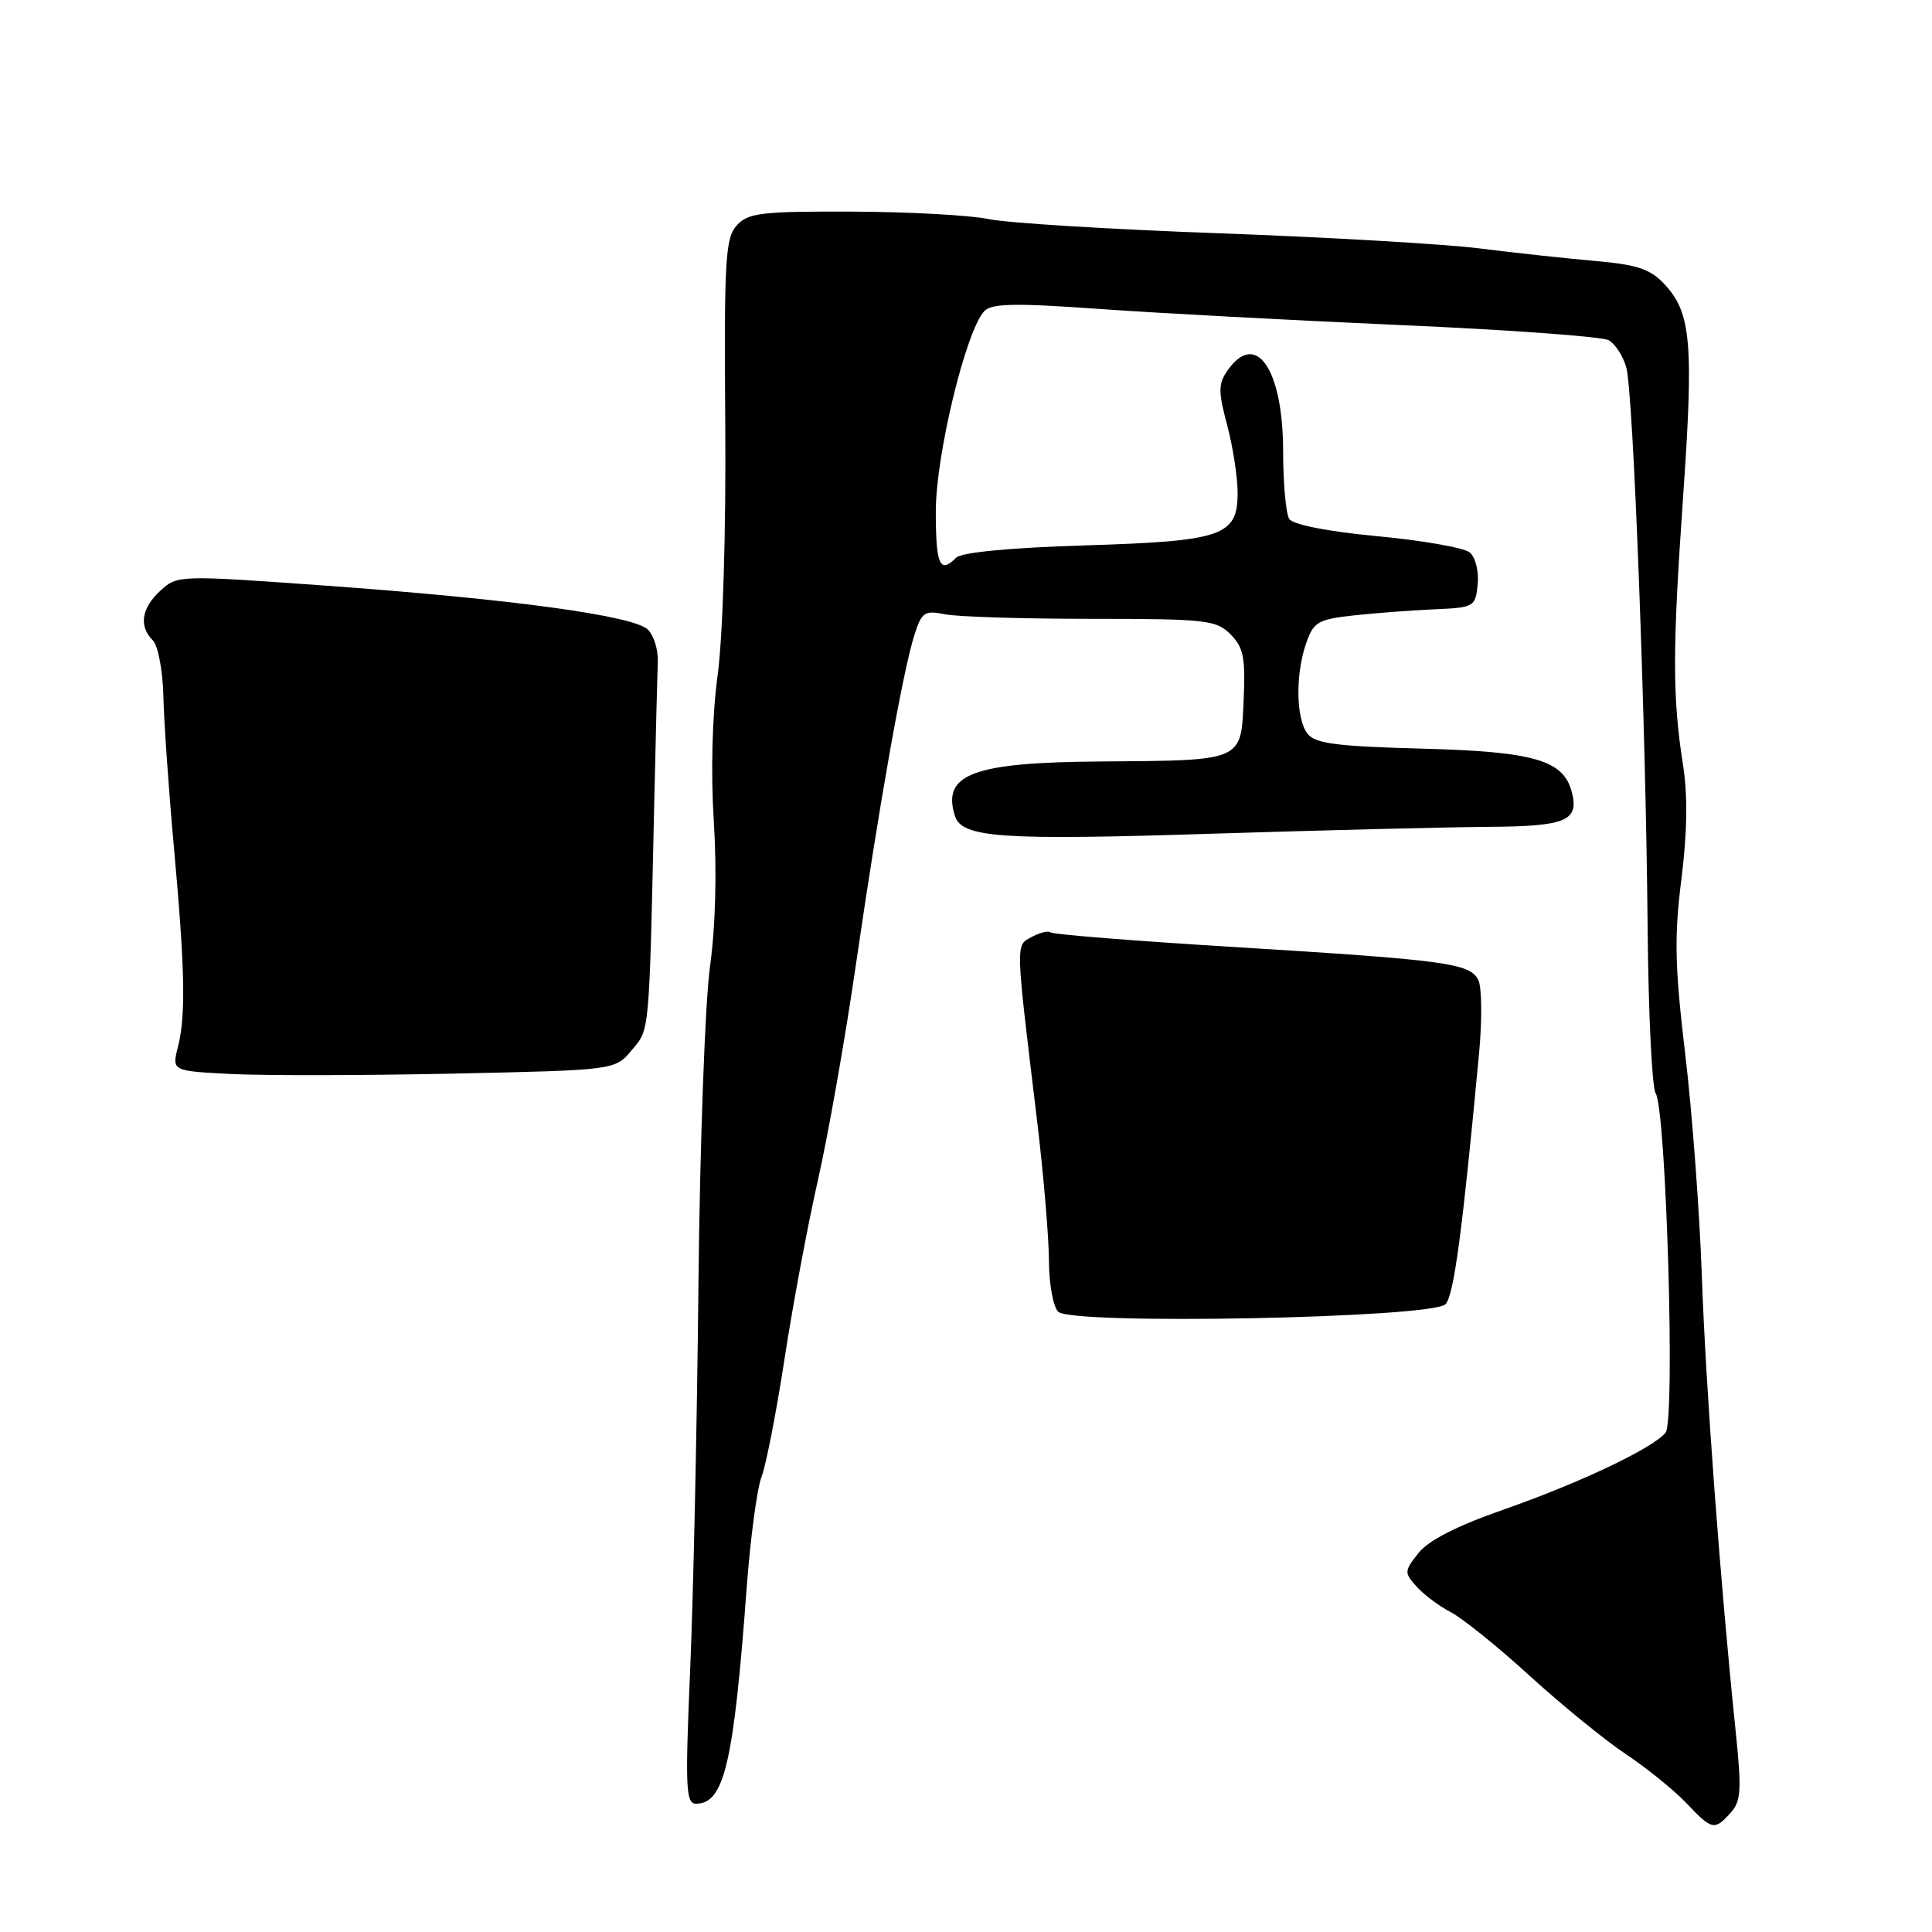 <?xml version="1.0" encoding="UTF-8" standalone="no"?>
<!DOCTYPE svg PUBLIC "-//W3C//DTD SVG 1.1//EN" "http://www.w3.org/Graphics/SVG/1.1/DTD/svg11.dtd" >
<svg xmlns="http://www.w3.org/2000/svg" xmlns:xlink="http://www.w3.org/1999/xlink" version="1.1" viewBox="0 0 256 256">
 <g >
 <path fill="currentColor"
d=" M 229.31 240.21 C 230.70 238.68 230.79 237.19 229.99 229.46 C 227.96 209.89 226.01 183.72 225.50 169.00 C 225.20 160.47 224.21 147.24 223.29 139.59 C 221.92 128.04 221.83 124.14 222.79 116.53 C 223.57 110.38 223.64 105.42 223.02 101.43 C 221.60 92.41 221.60 86.17 223.01 65.98 C 224.44 45.59 224.09 41.47 220.61 37.72 C 218.70 35.65 217.01 35.08 211.38 34.58 C 207.60 34.25 200.68 33.50 196.00 32.91 C 191.32 32.33 175.80 31.43 161.50 30.91 C 147.20 30.39 133.47 29.55 131.00 29.03 C 128.53 28.51 120.38 28.07 112.90 28.04 C 100.86 28.00 99.12 28.21 97.62 29.87 C 96.11 31.54 95.94 34.45 96.10 56.12 C 96.21 70.39 95.79 84.19 95.10 89.39 C 94.36 94.87 94.17 102.37 94.59 108.95 C 95.00 115.56 94.81 122.83 94.08 128.06 C 93.43 132.70 92.74 151.57 92.55 170.00 C 92.37 188.43 91.87 211.49 91.45 221.25 C 90.78 236.87 90.87 239.00 92.22 239.00 C 95.96 239.00 97.21 233.68 98.93 210.50 C 99.42 203.90 100.31 197.24 100.90 195.71 C 101.50 194.17 102.87 187.12 103.96 180.03 C 105.04 172.95 107.04 162.28 108.39 156.32 C 109.74 150.37 112.03 137.40 113.46 127.50 C 116.49 106.66 119.63 88.95 121.16 84.15 C 122.13 81.10 122.50 80.85 125.24 81.40 C 126.89 81.73 135.62 82.00 144.62 82.00 C 159.79 82.00 161.15 82.15 163.04 84.04 C 164.77 85.77 165.04 87.13 164.79 92.75 C 164.43 100.93 164.83 100.76 145.80 100.90 C 128.92 101.02 124.78 102.57 126.53 108.11 C 127.46 111.02 132.56 111.37 160.97 110.46 C 175.56 110.00 191.90 109.60 197.28 109.56 C 207.52 109.50 209.27 108.76 208.27 104.94 C 207.17 100.72 203.28 99.59 188.50 99.20 C 177.13 98.90 174.27 98.53 173.25 97.22 C 171.72 95.25 171.63 89.36 173.08 85.21 C 174.05 82.42 174.65 82.07 179.33 81.55 C 182.17 81.24 186.97 80.87 190.00 80.74 C 195.35 80.51 195.51 80.42 195.80 77.41 C 195.97 75.70 195.50 73.83 194.75 73.20 C 194.00 72.58 188.49 71.61 182.51 71.05 C 175.88 70.42 171.32 69.52 170.83 68.76 C 170.39 68.07 170.02 64.00 170.02 59.71 C 169.99 48.88 166.42 43.71 162.67 49.07 C 161.42 50.85 161.41 51.85 162.60 56.32 C 163.36 59.17 163.98 63.18 163.99 65.23 C 164.01 71.03 162.08 71.70 143.67 72.27 C 133.96 72.57 127.41 73.19 126.72 73.88 C 124.52 76.08 124.00 74.90 124.00 67.75 C 124.00 60.28 127.99 43.80 130.43 41.22 C 131.39 40.20 134.51 40.14 145.57 40.93 C 153.23 41.48 171.20 42.44 185.50 43.07 C 199.80 43.69 212.23 44.60 213.13 45.07 C 214.02 45.55 215.09 47.19 215.50 48.72 C 216.43 52.19 218.08 95.68 218.32 123.00 C 218.42 134.28 218.90 144.11 219.38 144.86 C 220.78 147.04 222.00 188.25 220.70 189.83 C 219.02 191.90 209.32 196.50 199.17 200.05 C 193.04 202.19 189.26 204.12 187.95 205.79 C 186.05 208.20 186.05 208.39 187.73 210.26 C 188.70 211.33 190.74 212.85 192.27 213.64 C 193.79 214.43 198.49 218.22 202.71 222.07 C 206.93 225.92 212.66 230.58 215.44 232.44 C 218.22 234.29 221.82 237.21 223.44 238.91 C 226.86 242.51 227.16 242.58 229.31 240.21 Z  M 191.54 172.81 C 192.65 171.63 193.77 163.24 195.99 139.50 C 196.40 135.10 196.35 130.75 195.88 129.84 C 194.74 127.63 191.62 127.21 163.60 125.49 C 150.45 124.69 139.48 123.81 139.22 123.55 C 138.95 123.29 137.84 123.55 136.75 124.13 C 134.54 125.32 134.51 124.41 137.42 148.50 C 138.28 155.65 138.98 164.00 138.99 167.05 C 139.00 170.10 139.55 173.15 140.21 173.81 C 141.99 175.59 189.80 174.66 191.54 172.81 Z  M 83.71 139.15 C 86.11 136.29 86.00 137.49 86.71 105.50 C 86.90 97.25 87.10 89.23 87.16 87.68 C 87.23 86.12 86.64 84.21 85.85 83.43 C 84.01 81.58 67.74 79.37 43.00 77.59 C 23.67 76.20 23.48 76.21 21.25 78.27 C 18.74 80.59 18.37 82.97 20.25 84.85 C 20.94 85.54 21.57 88.87 21.65 92.30 C 21.73 95.71 22.35 104.58 23.02 112.00 C 24.51 128.39 24.64 134.50 23.58 138.71 C 22.77 141.91 22.77 141.91 30.63 142.31 C 34.96 142.53 48.17 142.51 60.00 142.26 C 81.50 141.80 81.50 141.80 83.71 139.15 Z "/>
</g>
</svg>